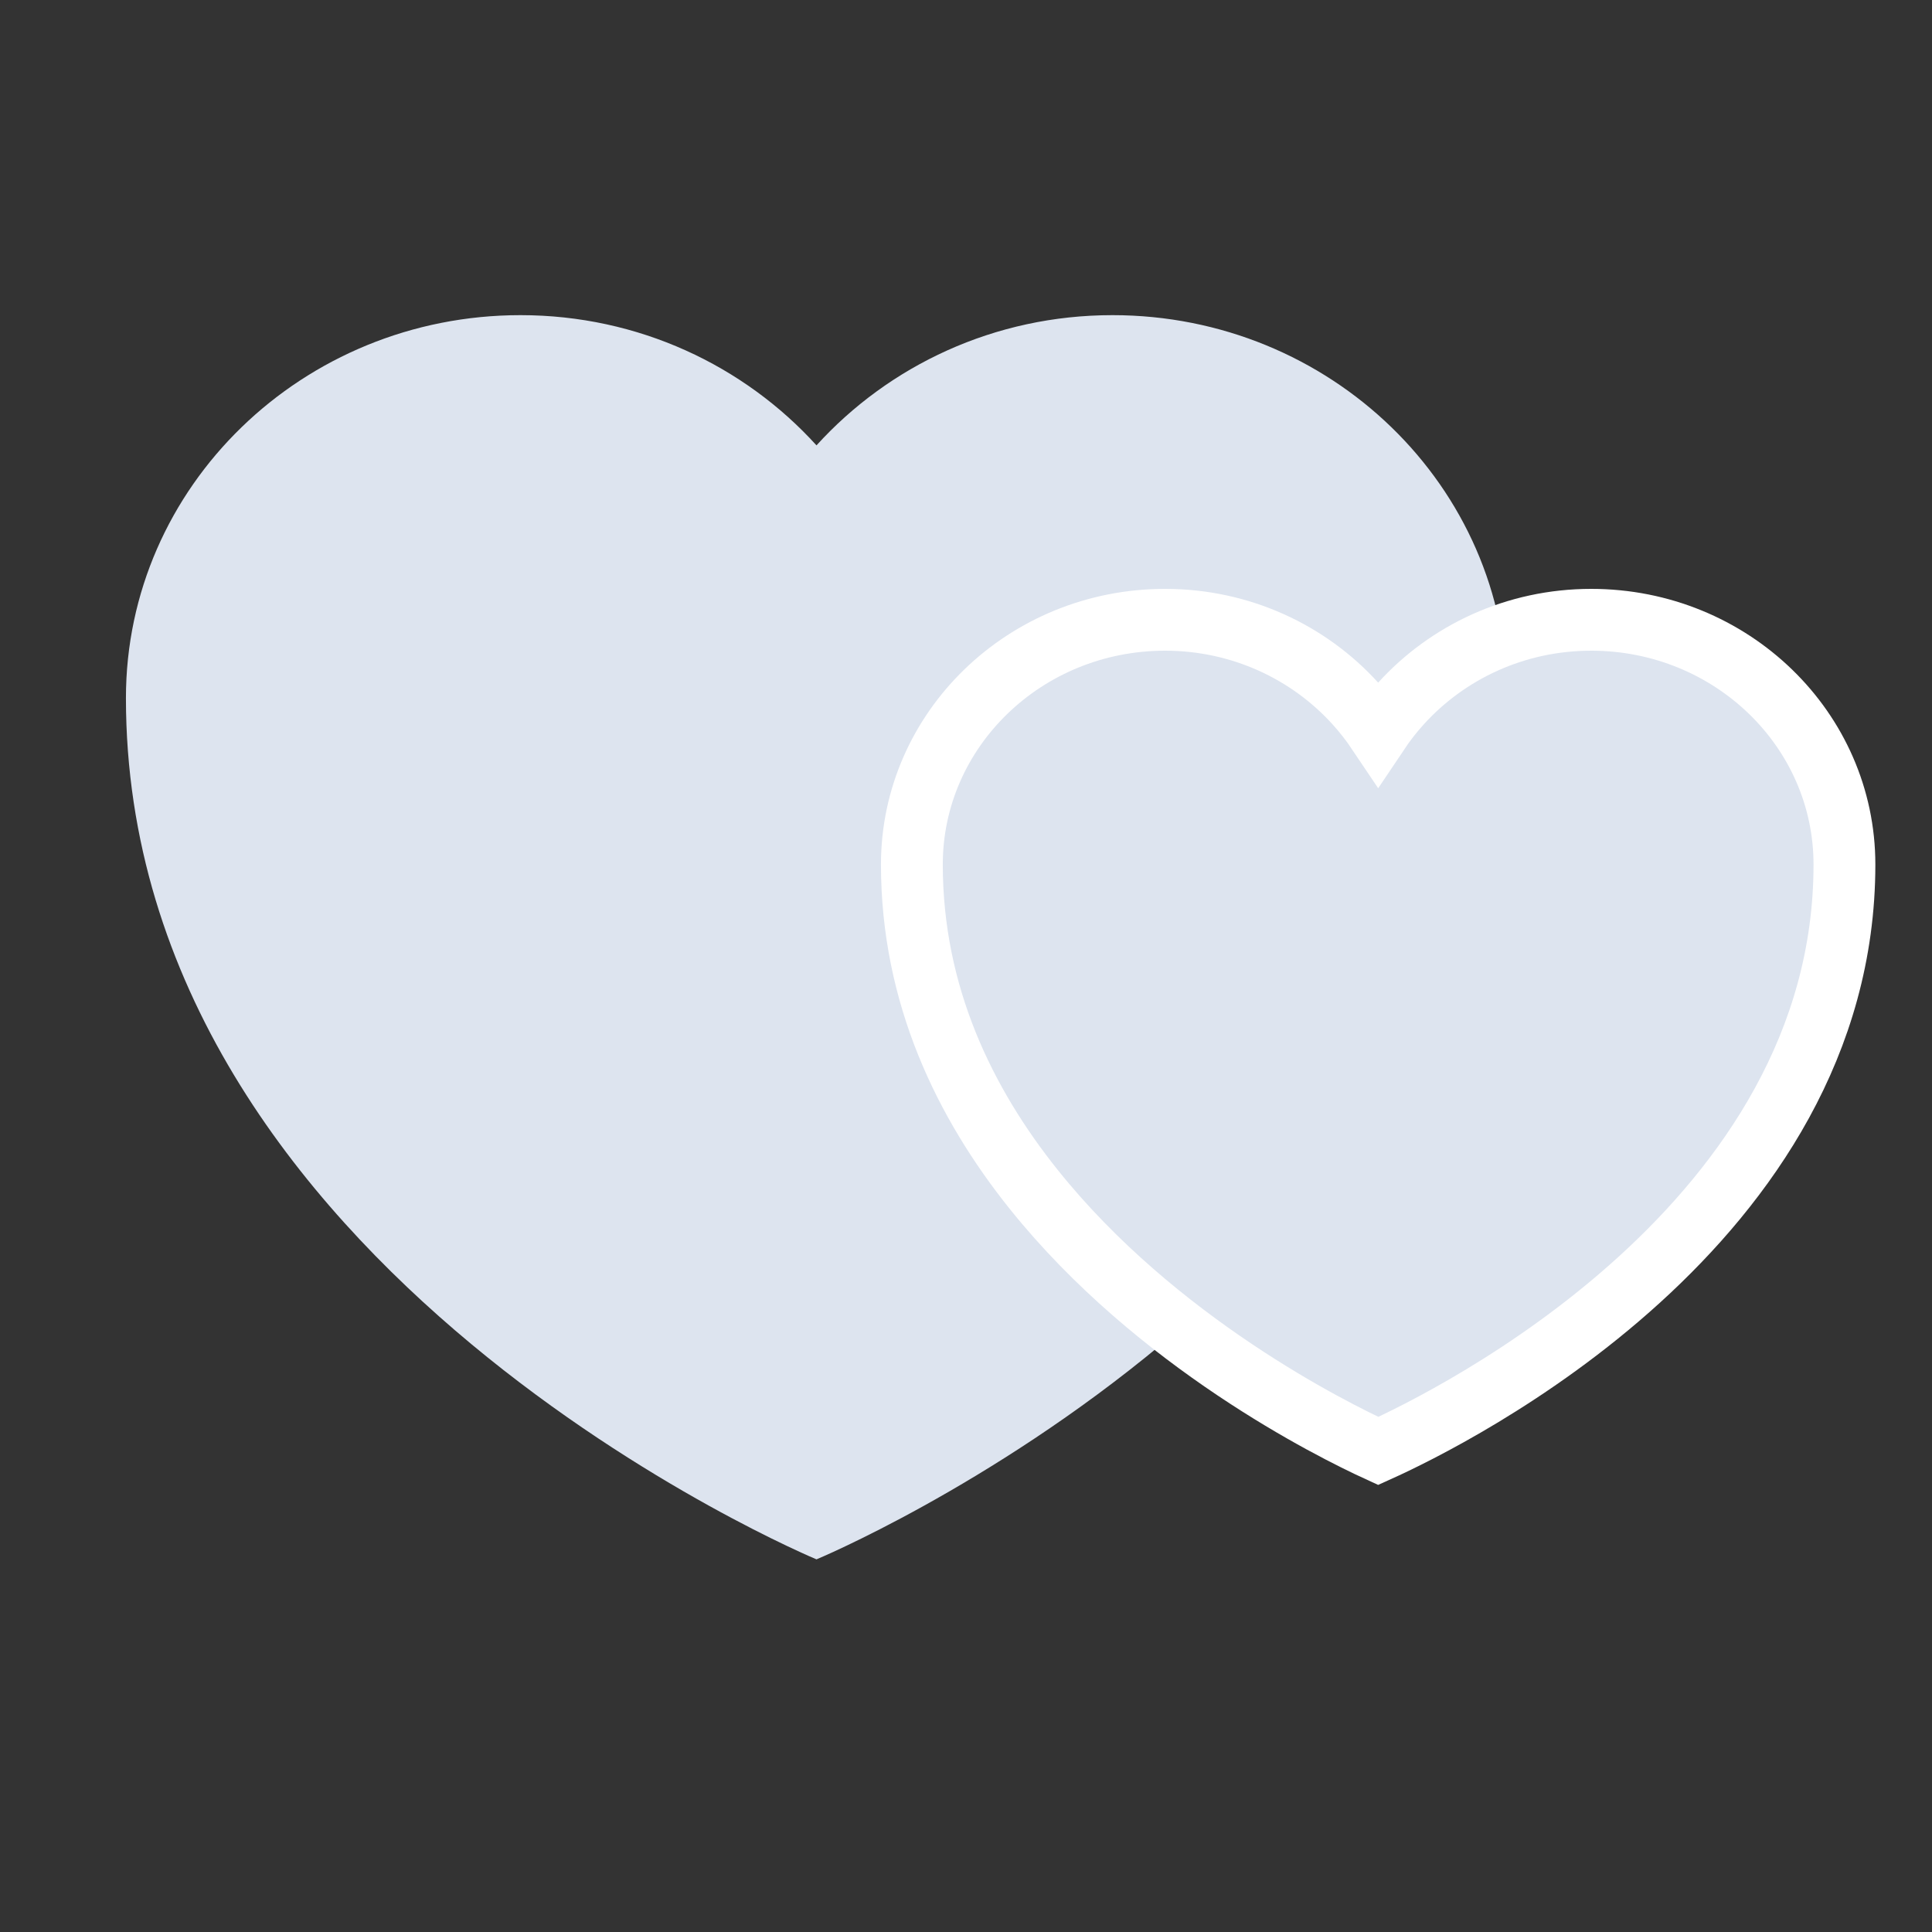<?xml version="1.0" encoding="UTF-8"?>
<svg width="125px" height="125px" viewBox="0 0 125 125" version="1.1" xmlns="http://www.w3.org/2000/svg" xmlns:xlink="http://www.w3.org/1999/xlink">
    <rect x="0" y="0" width="125" height="125" fill="#333333" stroke="none"/>
    <title>Artboard</title>
    <g id="Artboard" stroke="none" stroke-width="1" fill="none" fill-rule="evenodd">
        <g id="Group-14" transform="translate(7.254, 19.2)" fill="#DDE4EF">
            <g id="Group-26" transform="translate(0.898, 0.4)">
                <g id="Group-25" transform="translate(-0.004, 0.79)">
                    <path d="M63.828,0 C56.191,0 49.36,3.268 44.679,8.425 C40.001,3.271 33.167,0 25.529,0 C11.432,0 -2.70422657e-12,11.09 -2.70422657e-12,24.771 C-2.70422657e-12,61.922 44.679,80.5 44.679,80.5 C44.679,80.5 89.358,61.922 89.358,24.771 C89.358,11.09 77.926,0 63.828,0 Z" id="Fill-1"></path>
                </g>
                <path d="M94.802,20.5 C99.332,20.5 103.437,22.278 106.407,25.159 C109.355,28.02 111.183,31.969 111.183,36.335 C111.183,59.568 85.81,72.115 81.021,74.276 C78.004,72.893 66.671,67.26 58.746,57.375 C54.248,51.764 50.846,44.758 50.846,36.335 C50.846,31.969 52.675,28.02 55.623,25.159 C58.593,22.278 62.697,20.5 67.227,20.5 C72.134,20.5 76.528,22.598 79.534,25.91 C80.072,26.503 80.567,27.137 81.015,27.805 C81.462,27.137 81.957,26.503 82.496,25.91 C85.504,22.596 89.895,20.5 94.802,20.5 Z" id="Fill-1" stroke="#FFFFFF" stroke-width="4"></path>
            </g>
        </g>
    </g>
</svg>